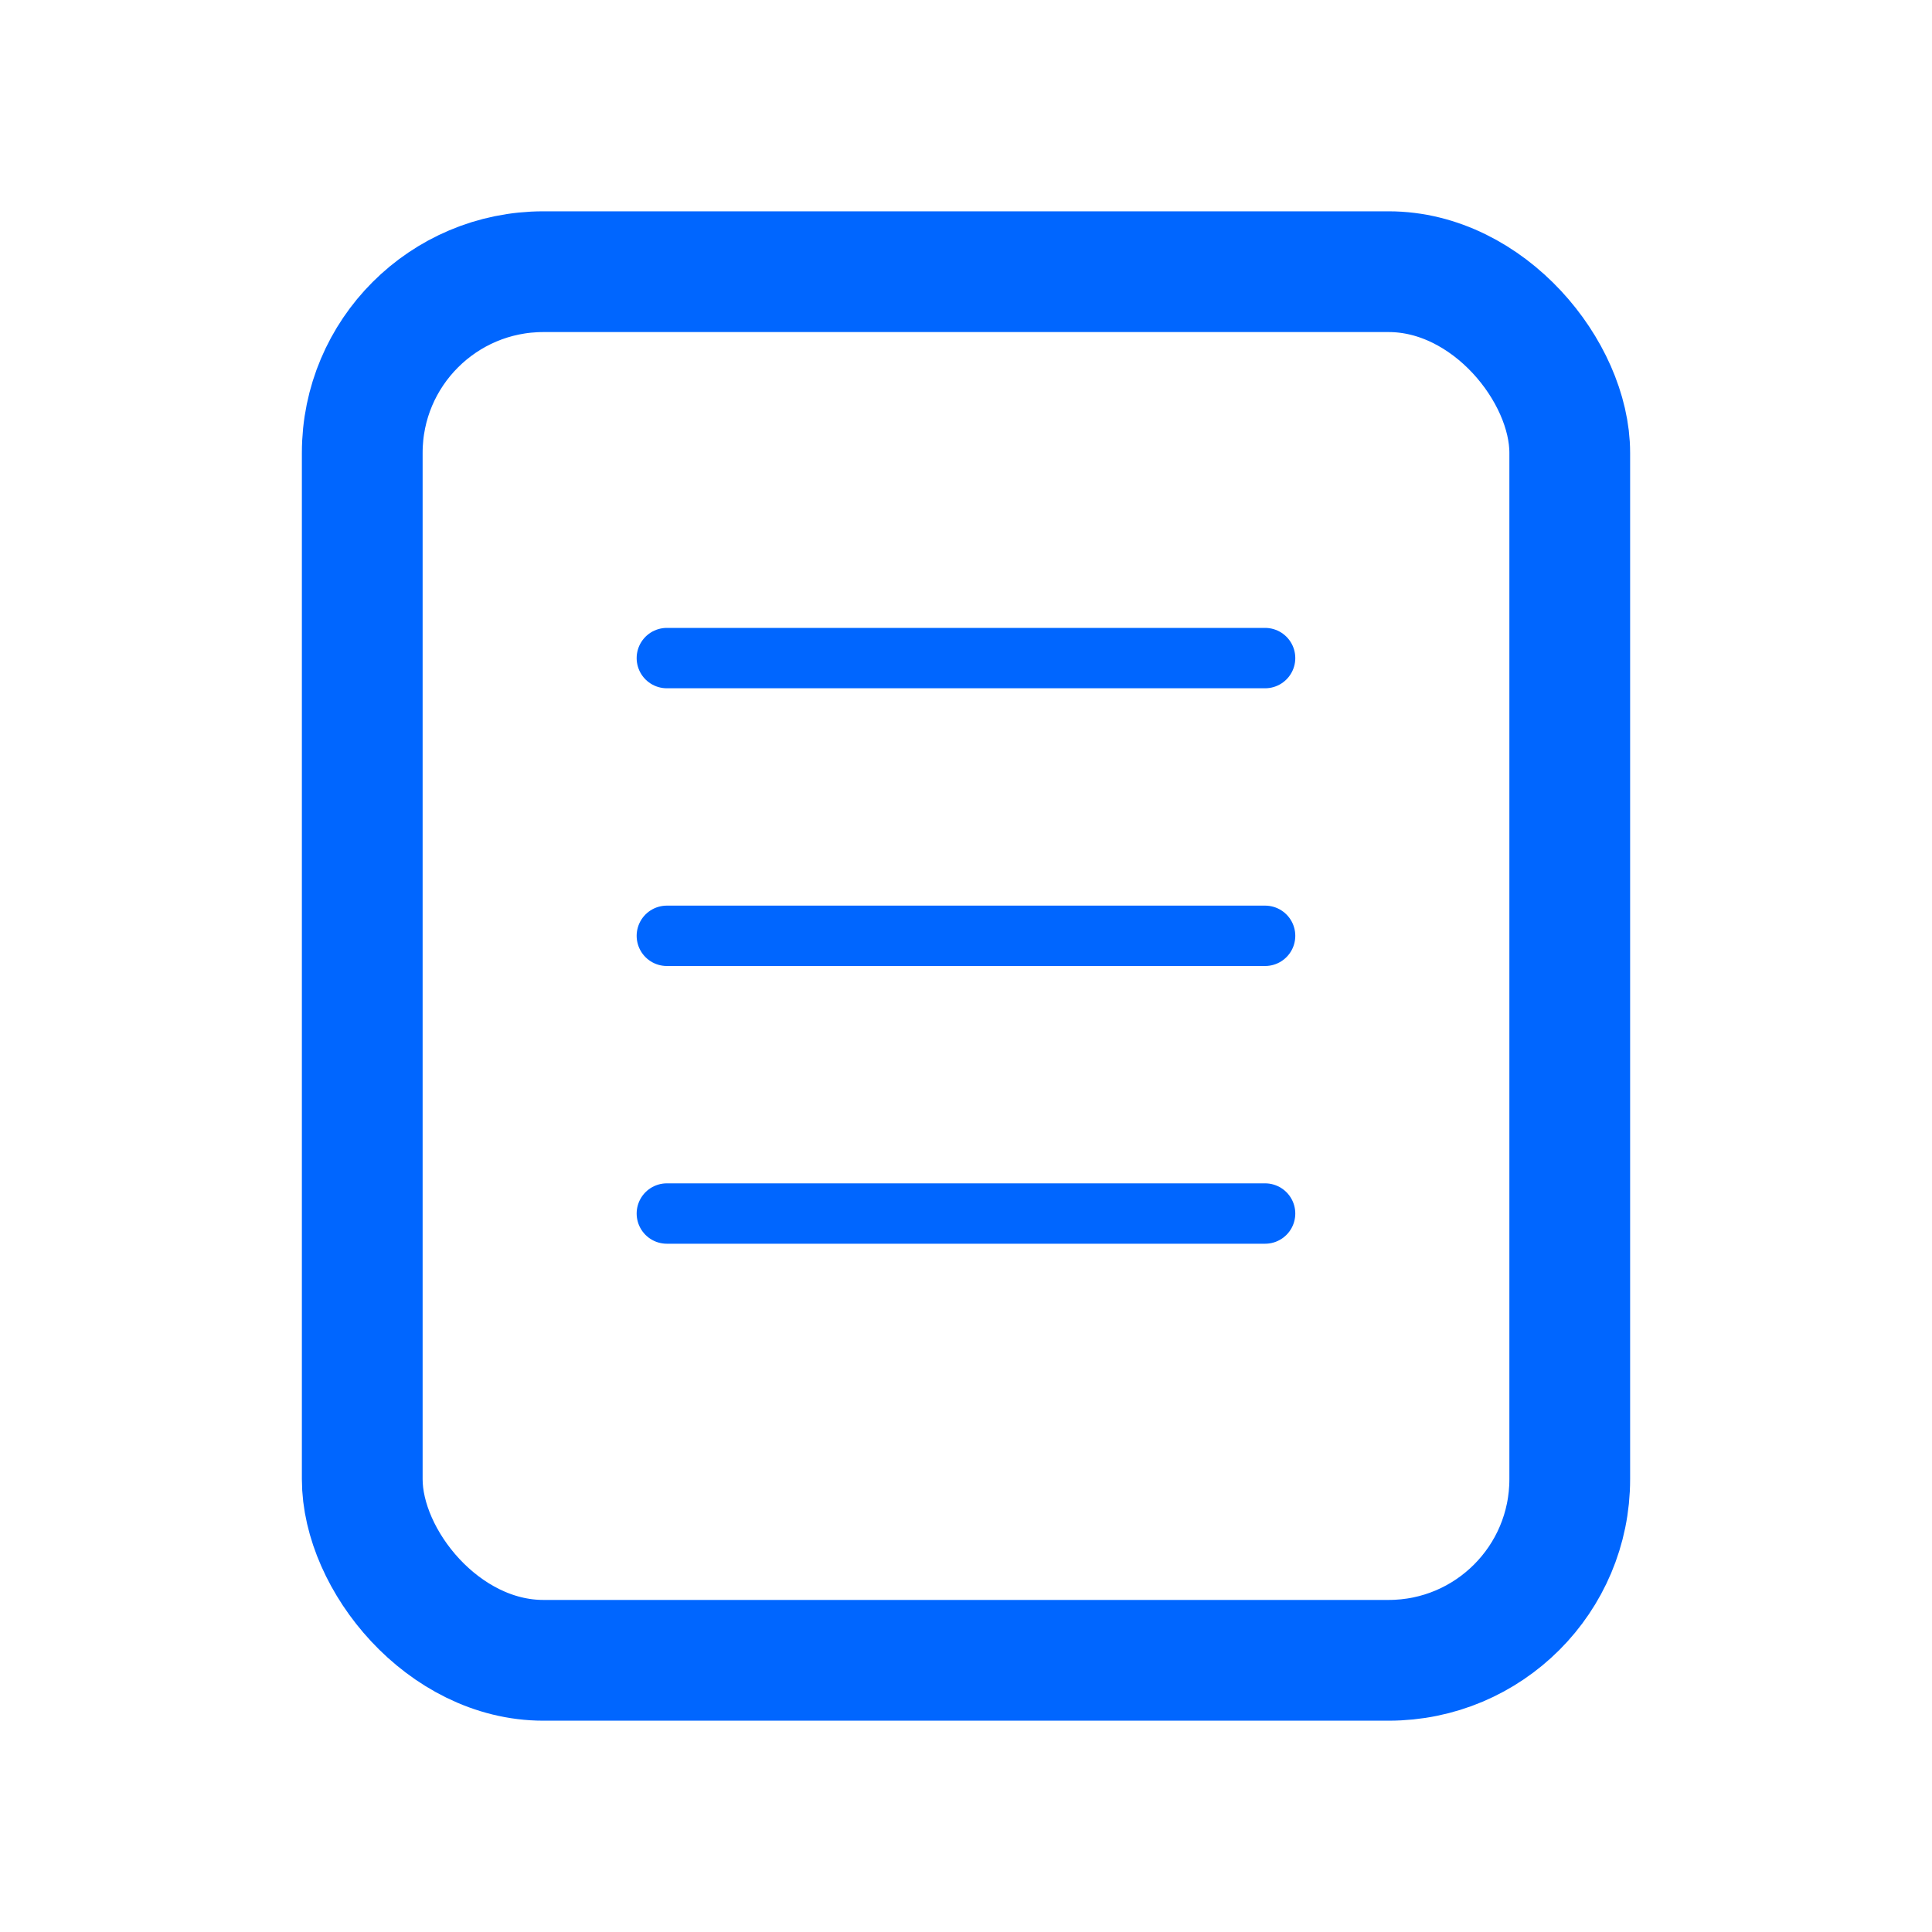 <svg width="32" height="32" viewBox="0 0 32 32" fill="none" xmlns="http://www.w3.org/2000/svg">
<rect x="6" y="4.5" width="20" height="23" rx="3" stroke="#0066FF" stroke-width="2"/>
<line x1="11.045" y1="10.9" x2="20.954" y2="10.9" stroke="#0066FF" stroke-linecap="round"/>
<line x1="11.045" y1="15.5" x2="20.954" y2="15.5" stroke="#0066FF" stroke-linecap="round"/>
<line x1="11.045" y1="20.1" x2="20.954" y2="20.1" stroke="#0066FF" stroke-linecap="round"/>
</svg>

